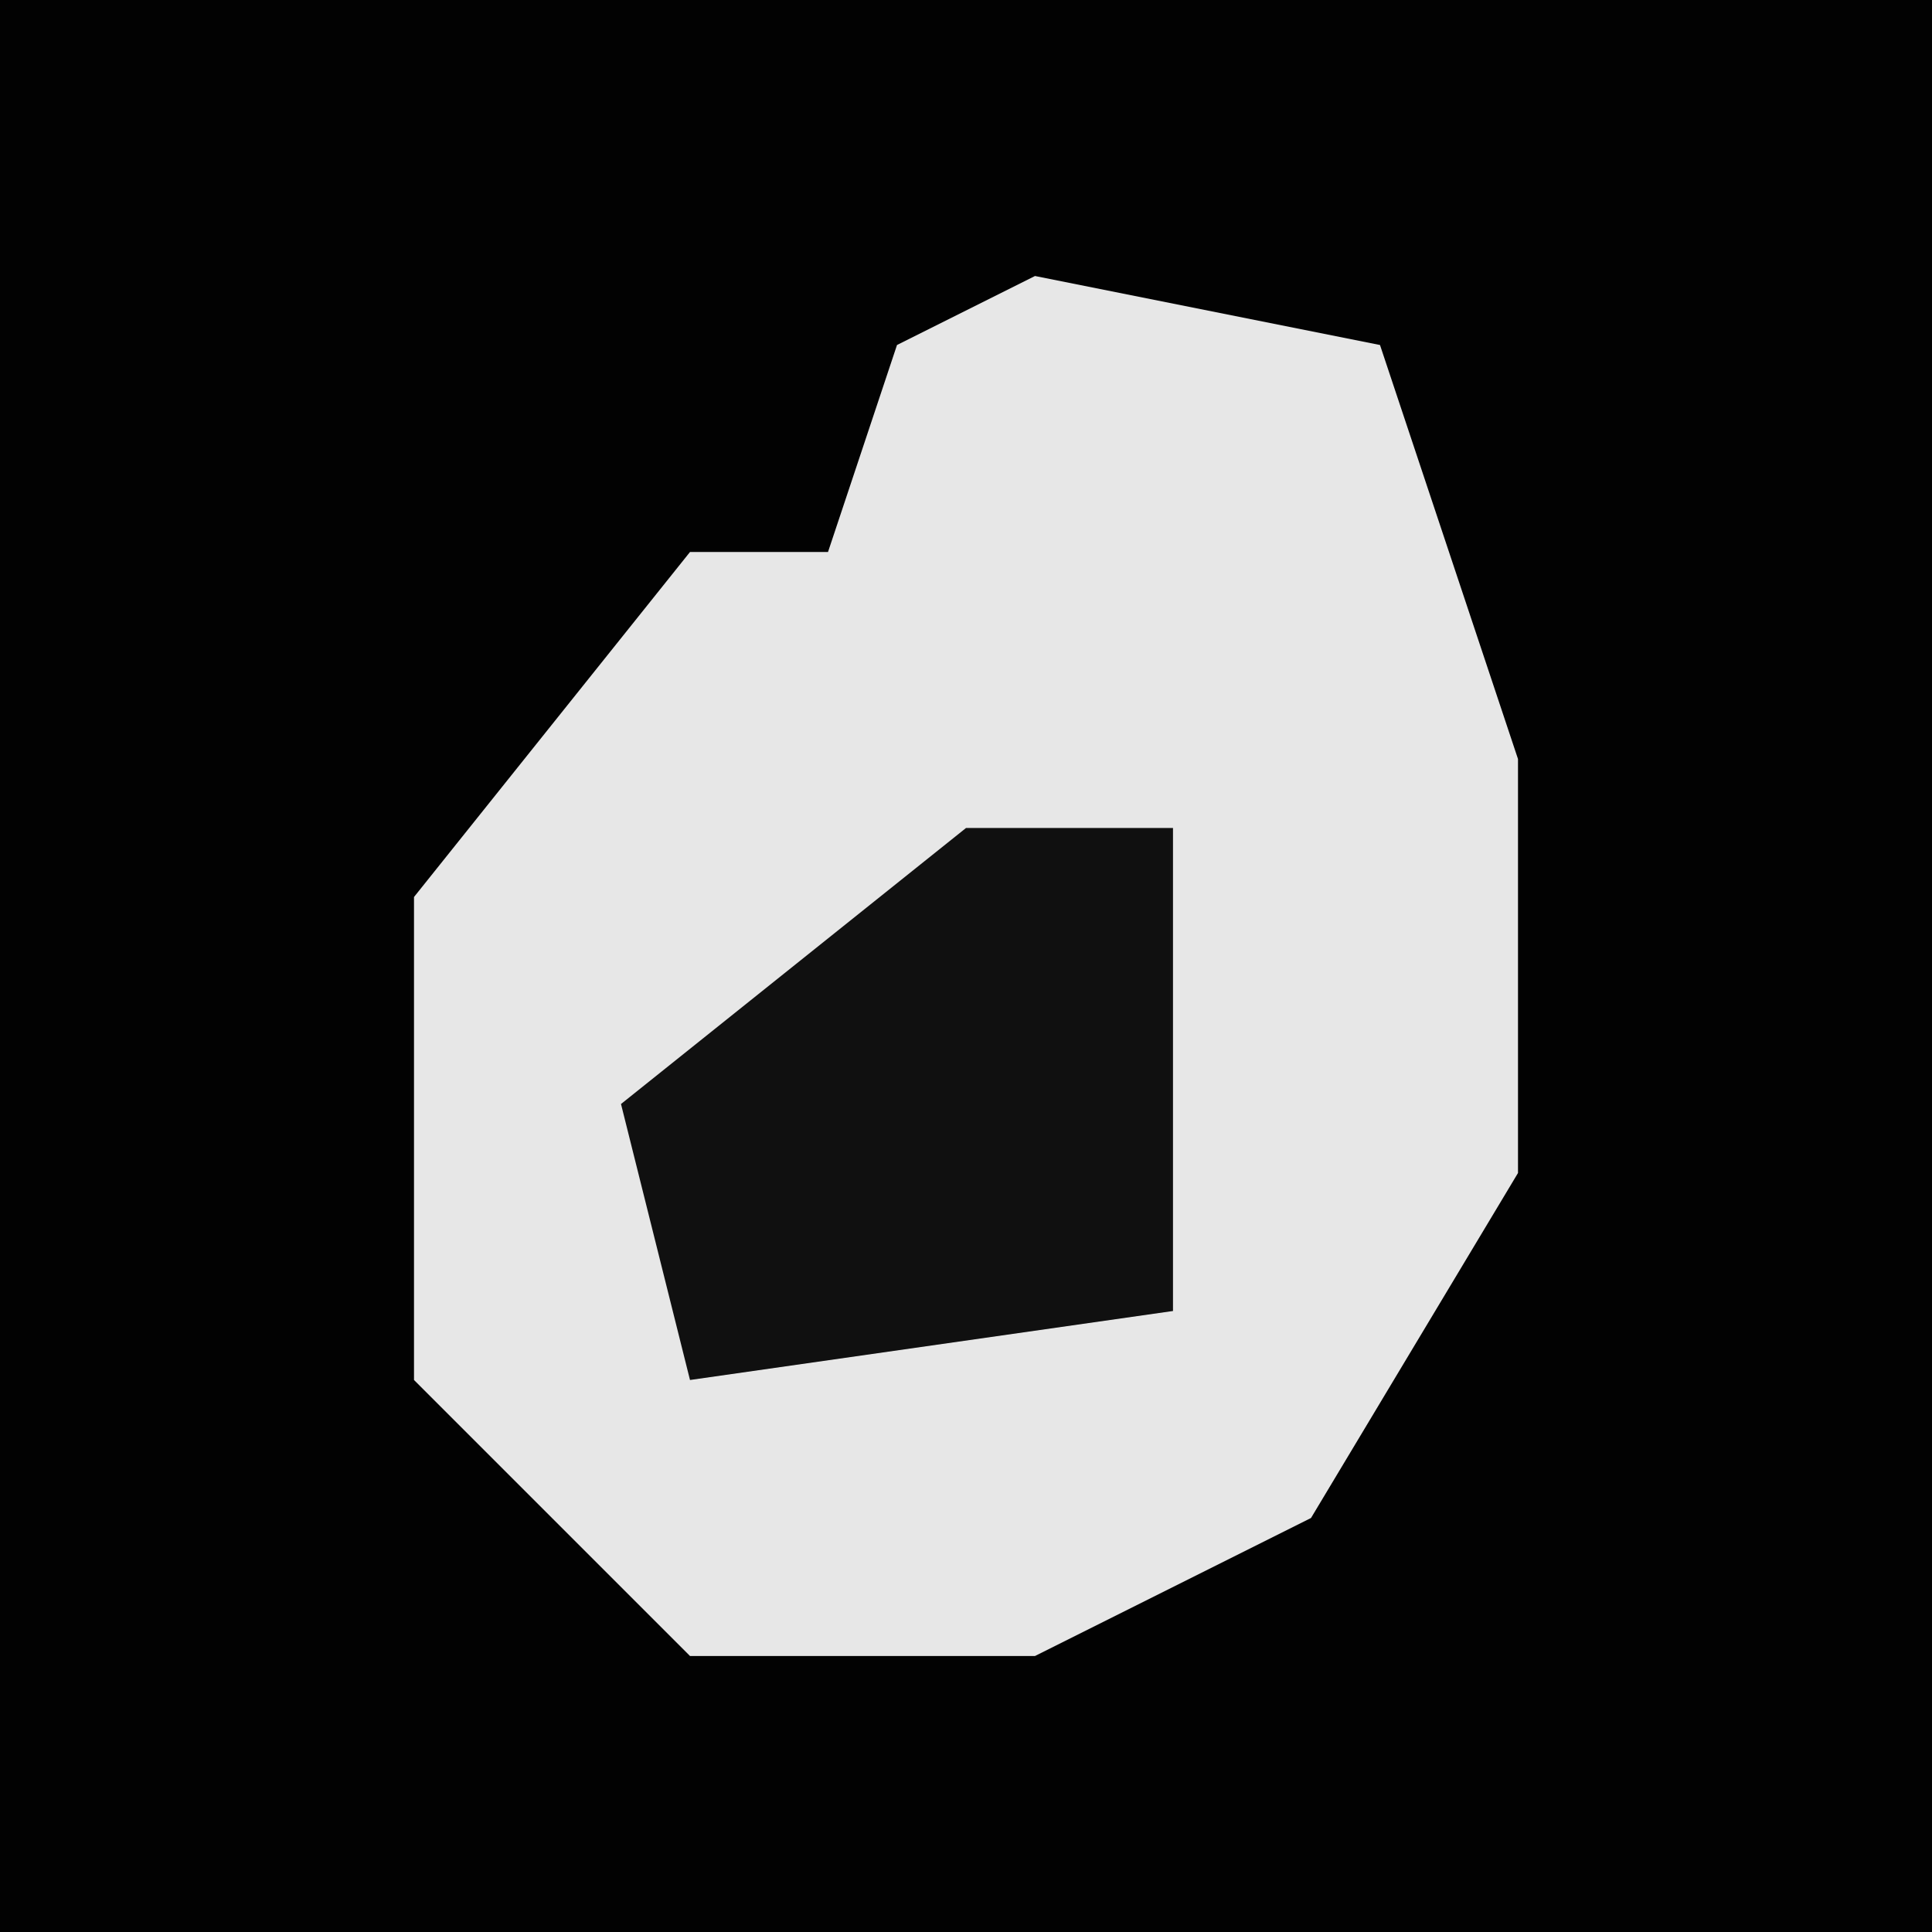 <?xml version="1.0" encoding="UTF-8"?>
<svg version="1.1" xmlns="http://www.w3.org/2000/svg" width="28" height="28">
<path d="M0,0 L28,0 L28,28 L0,28 Z " fill="#020202" transform="translate(0,0)"/>
<path d="M0,0 L5,1 L7,7 L7,13 L4,18 L0,20 L-5,20 L-9,16 L-9,9 L-5,4 L-3,4 L-2,1 Z " fill="#E7E7E7" transform="translate(15,4)"/>
<path d="M0,0 L3,0 L3,7 L-4,8 L-5,4 Z " fill="#101010" transform="translate(14,12)"/>
</svg>
